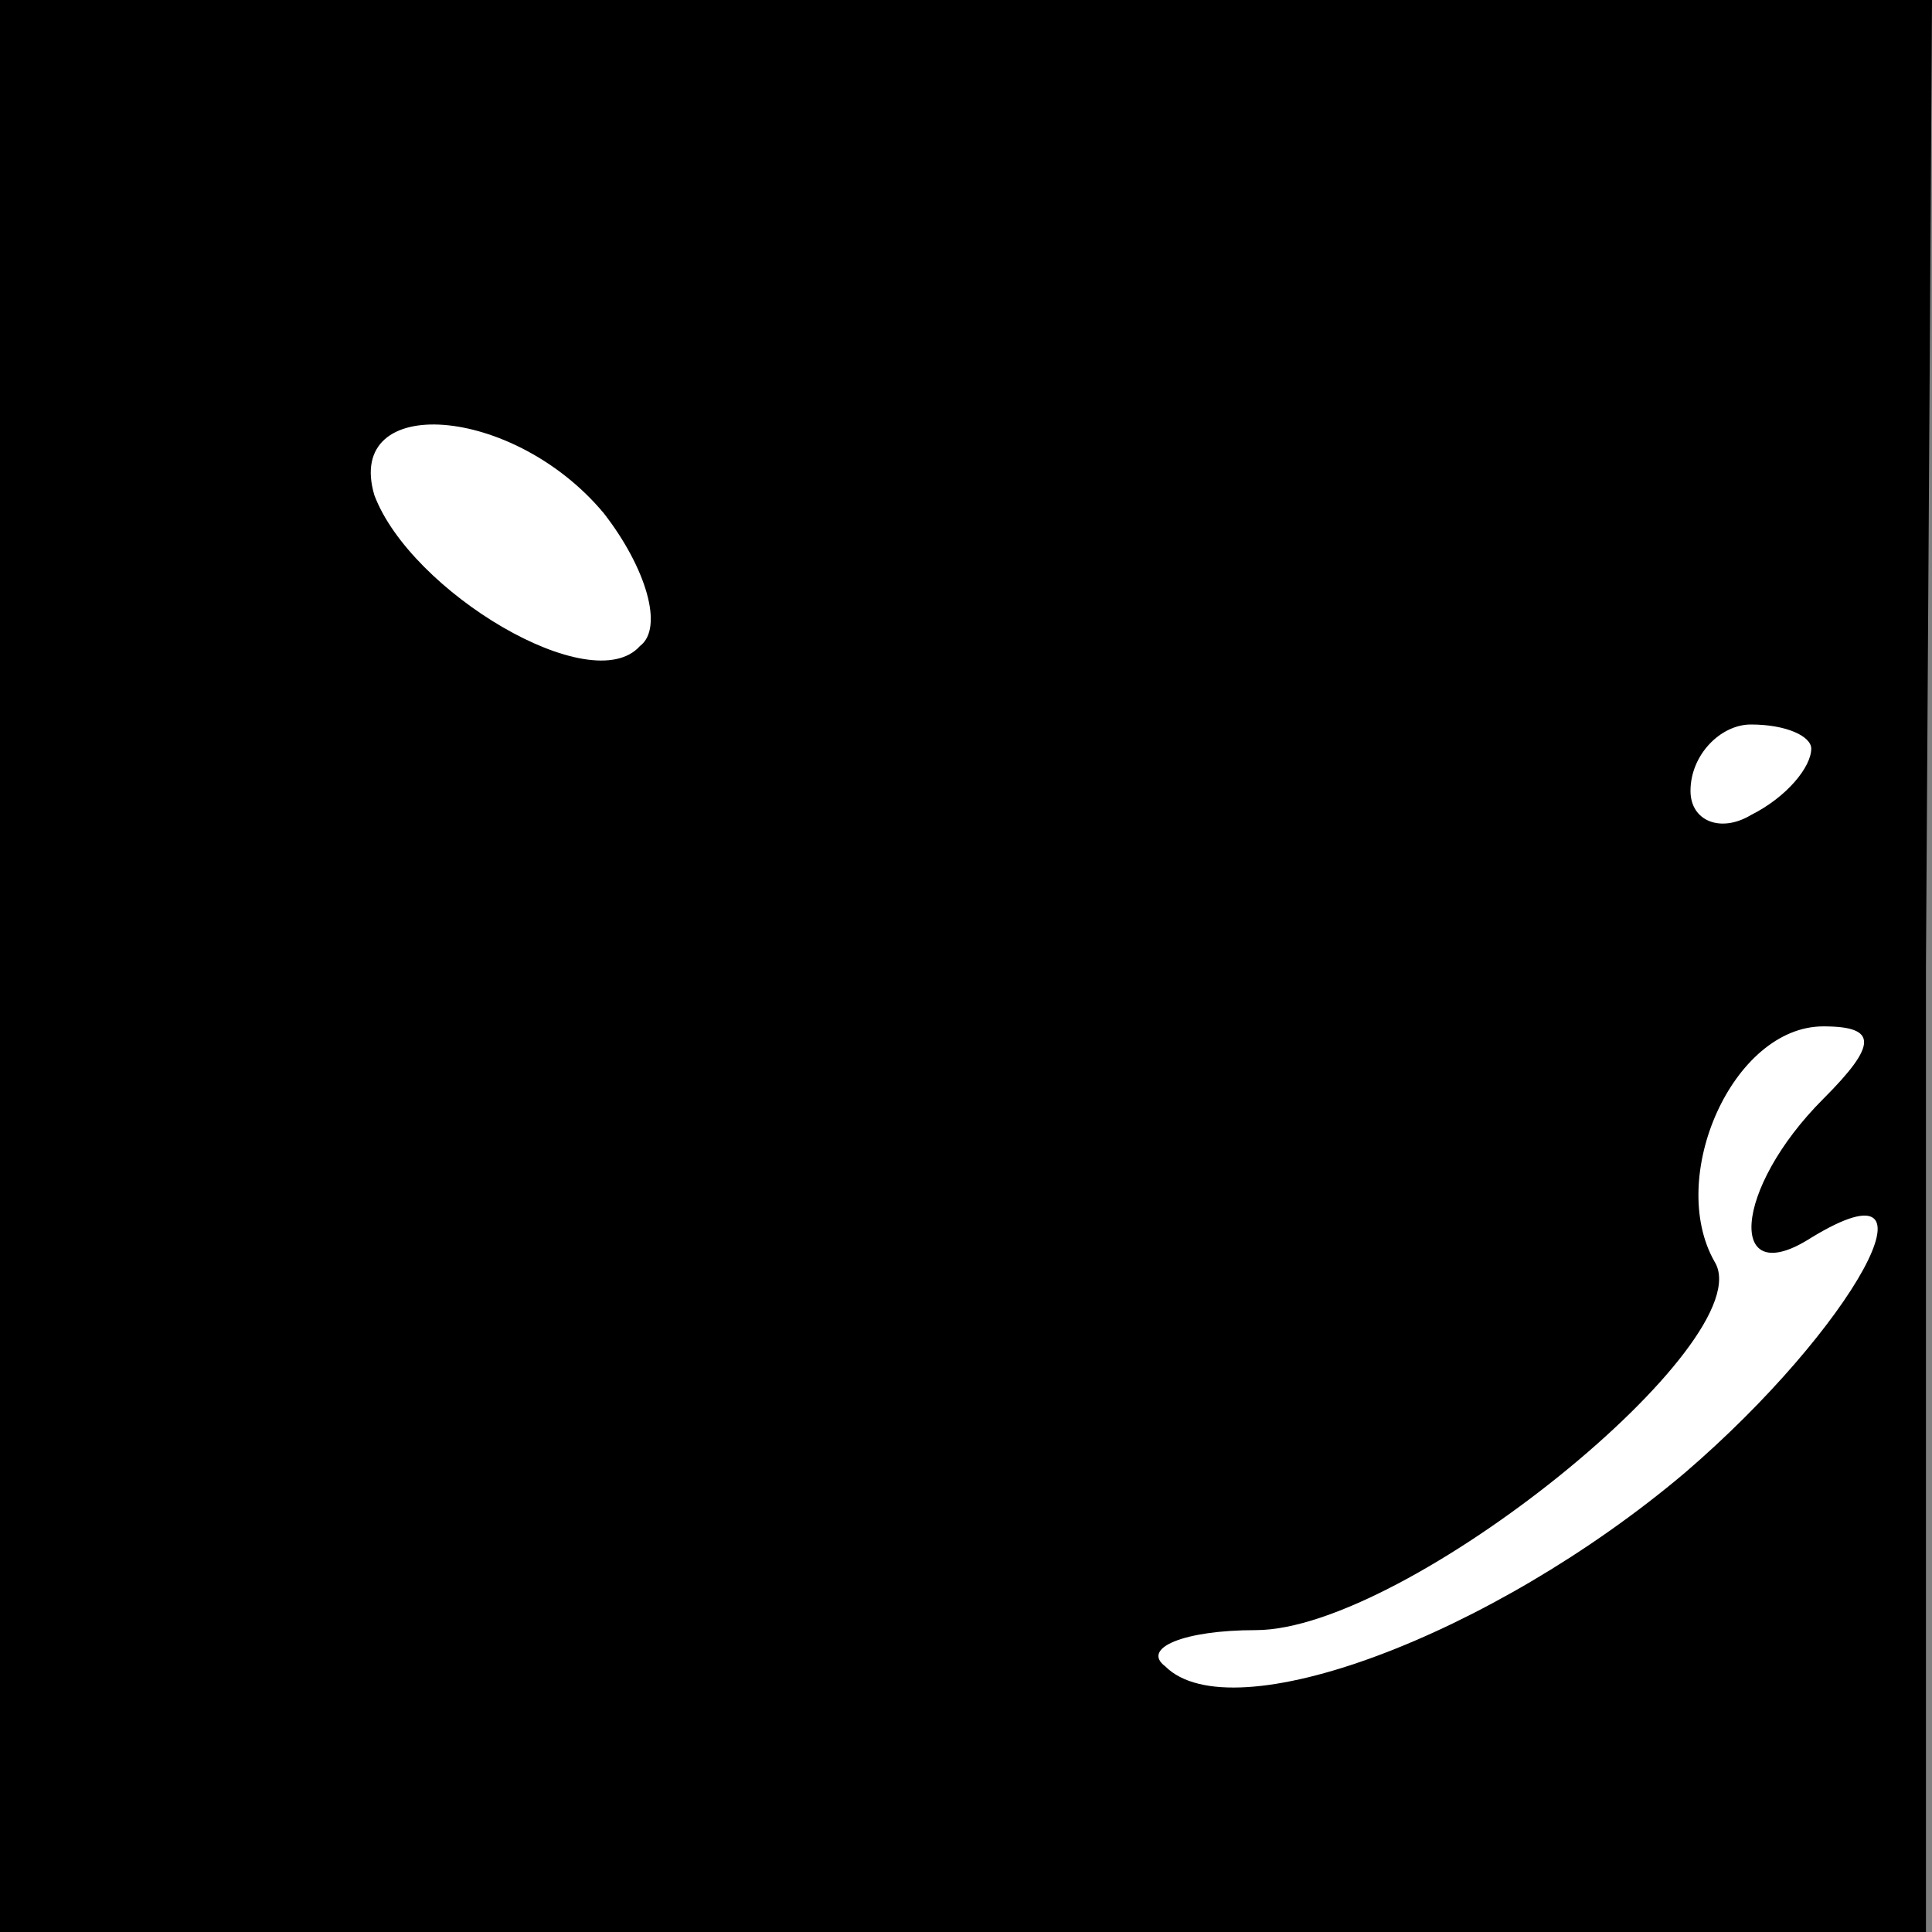 <?xml version="1.0" standalone="no"?>
<!DOCTYPE svg PUBLIC "-//W3C//DTD SVG 20010904//EN"
 "http://www.w3.org/TR/2001/REC-SVG-20010904/DTD/svg10.dtd">
<svg version="1.0" xmlns="http://www.w3.org/2000/svg"
 width="32pt" height="32pt" viewBox="0 0 32 32"
 preserveAspectRatio="xMidYMid meet">
<rect x="0" y="0" width="32" height="32" fill="#808080" stroke="none"/>
<g transform="translate(0,32) scale(0.1,-0.1)"
fill="#000000" stroke="none">
<path fill="#000000" stroke="none" d="M0 160 l0 -160 160 0 159 0 0 160 1
160 -160 0 -160 0 0 -160z"/>
<path fill="#ffffff" stroke="none" d="M100 235 c7 -9 10 -19 6 -22 -8 -9 -38
9 -44 25 -5 17 23 15 38 -3z"/>
<path fill="#ffffff" stroke="none" d="M300 196 c0 -3 -4 -8 -10 -11 -5 -3
-10 -1 -10 4 0 6 5 11 10 11 6 0 10 -2 10 -4z"/>
<path fill="#ffffff" stroke="none" d="M302 138 c-15 -15 -16 -32 -2 -23 23
14 7 -15 -21 -39 -32 -27 -75 -43 -86 -32 -4 3 3 6 15 6 25 0 84 48 76 61 -8
14 3 39 18 39 9 0 9 -3 0 -12z"/>
</g>
</svg>
